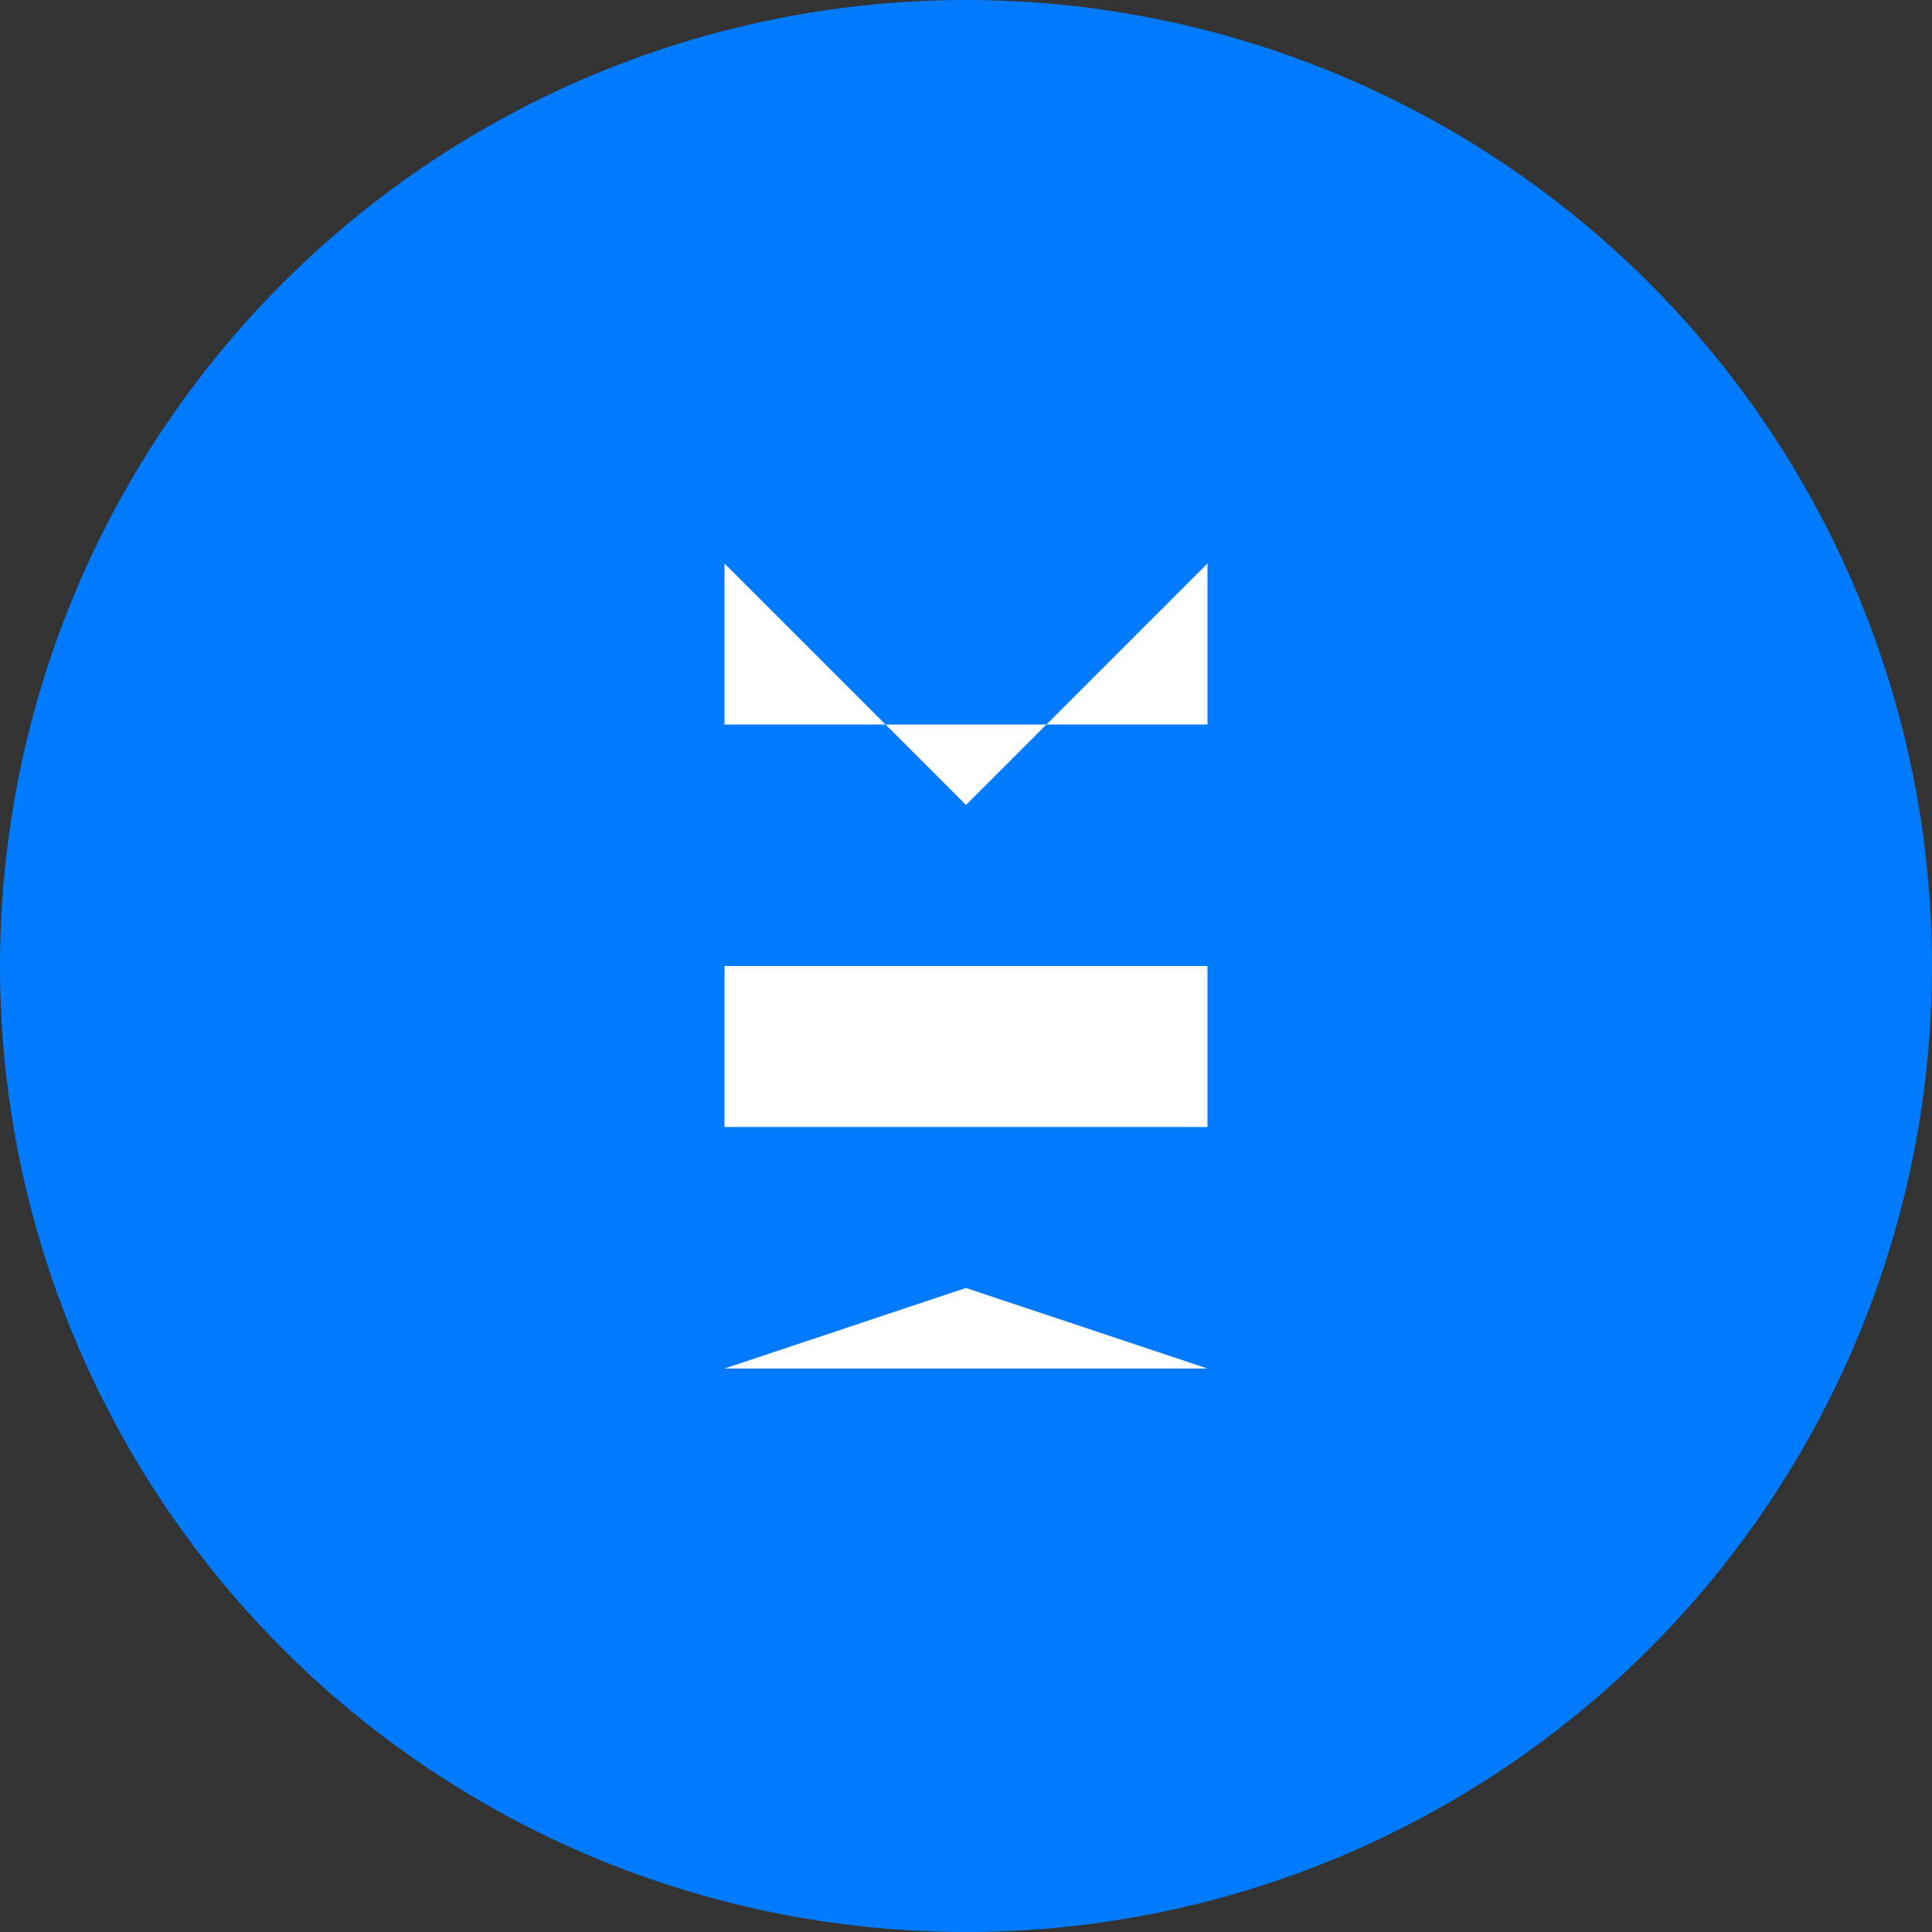 <svg width="32" height="32" viewBox="0 0 32 32" fill="none" xmlns="http://www.w3.org/2000/svg">
<rect x="0" y="0" width="32" height="32" fill="#333333" stroke="none"/>
<circle cx="16" cy="16" r="16" fill="#007bff"/>
<path d="M12 9.333L16 13.333L20 9.333V12H16V16H20V18.667H12V16H16V12H12V9.333Z" fill="white" stroke-width="0.5"/>
<path d="M16 21.333L12 22.667L20 22.667L16 21.333Z" fill="white"/>
</svg>